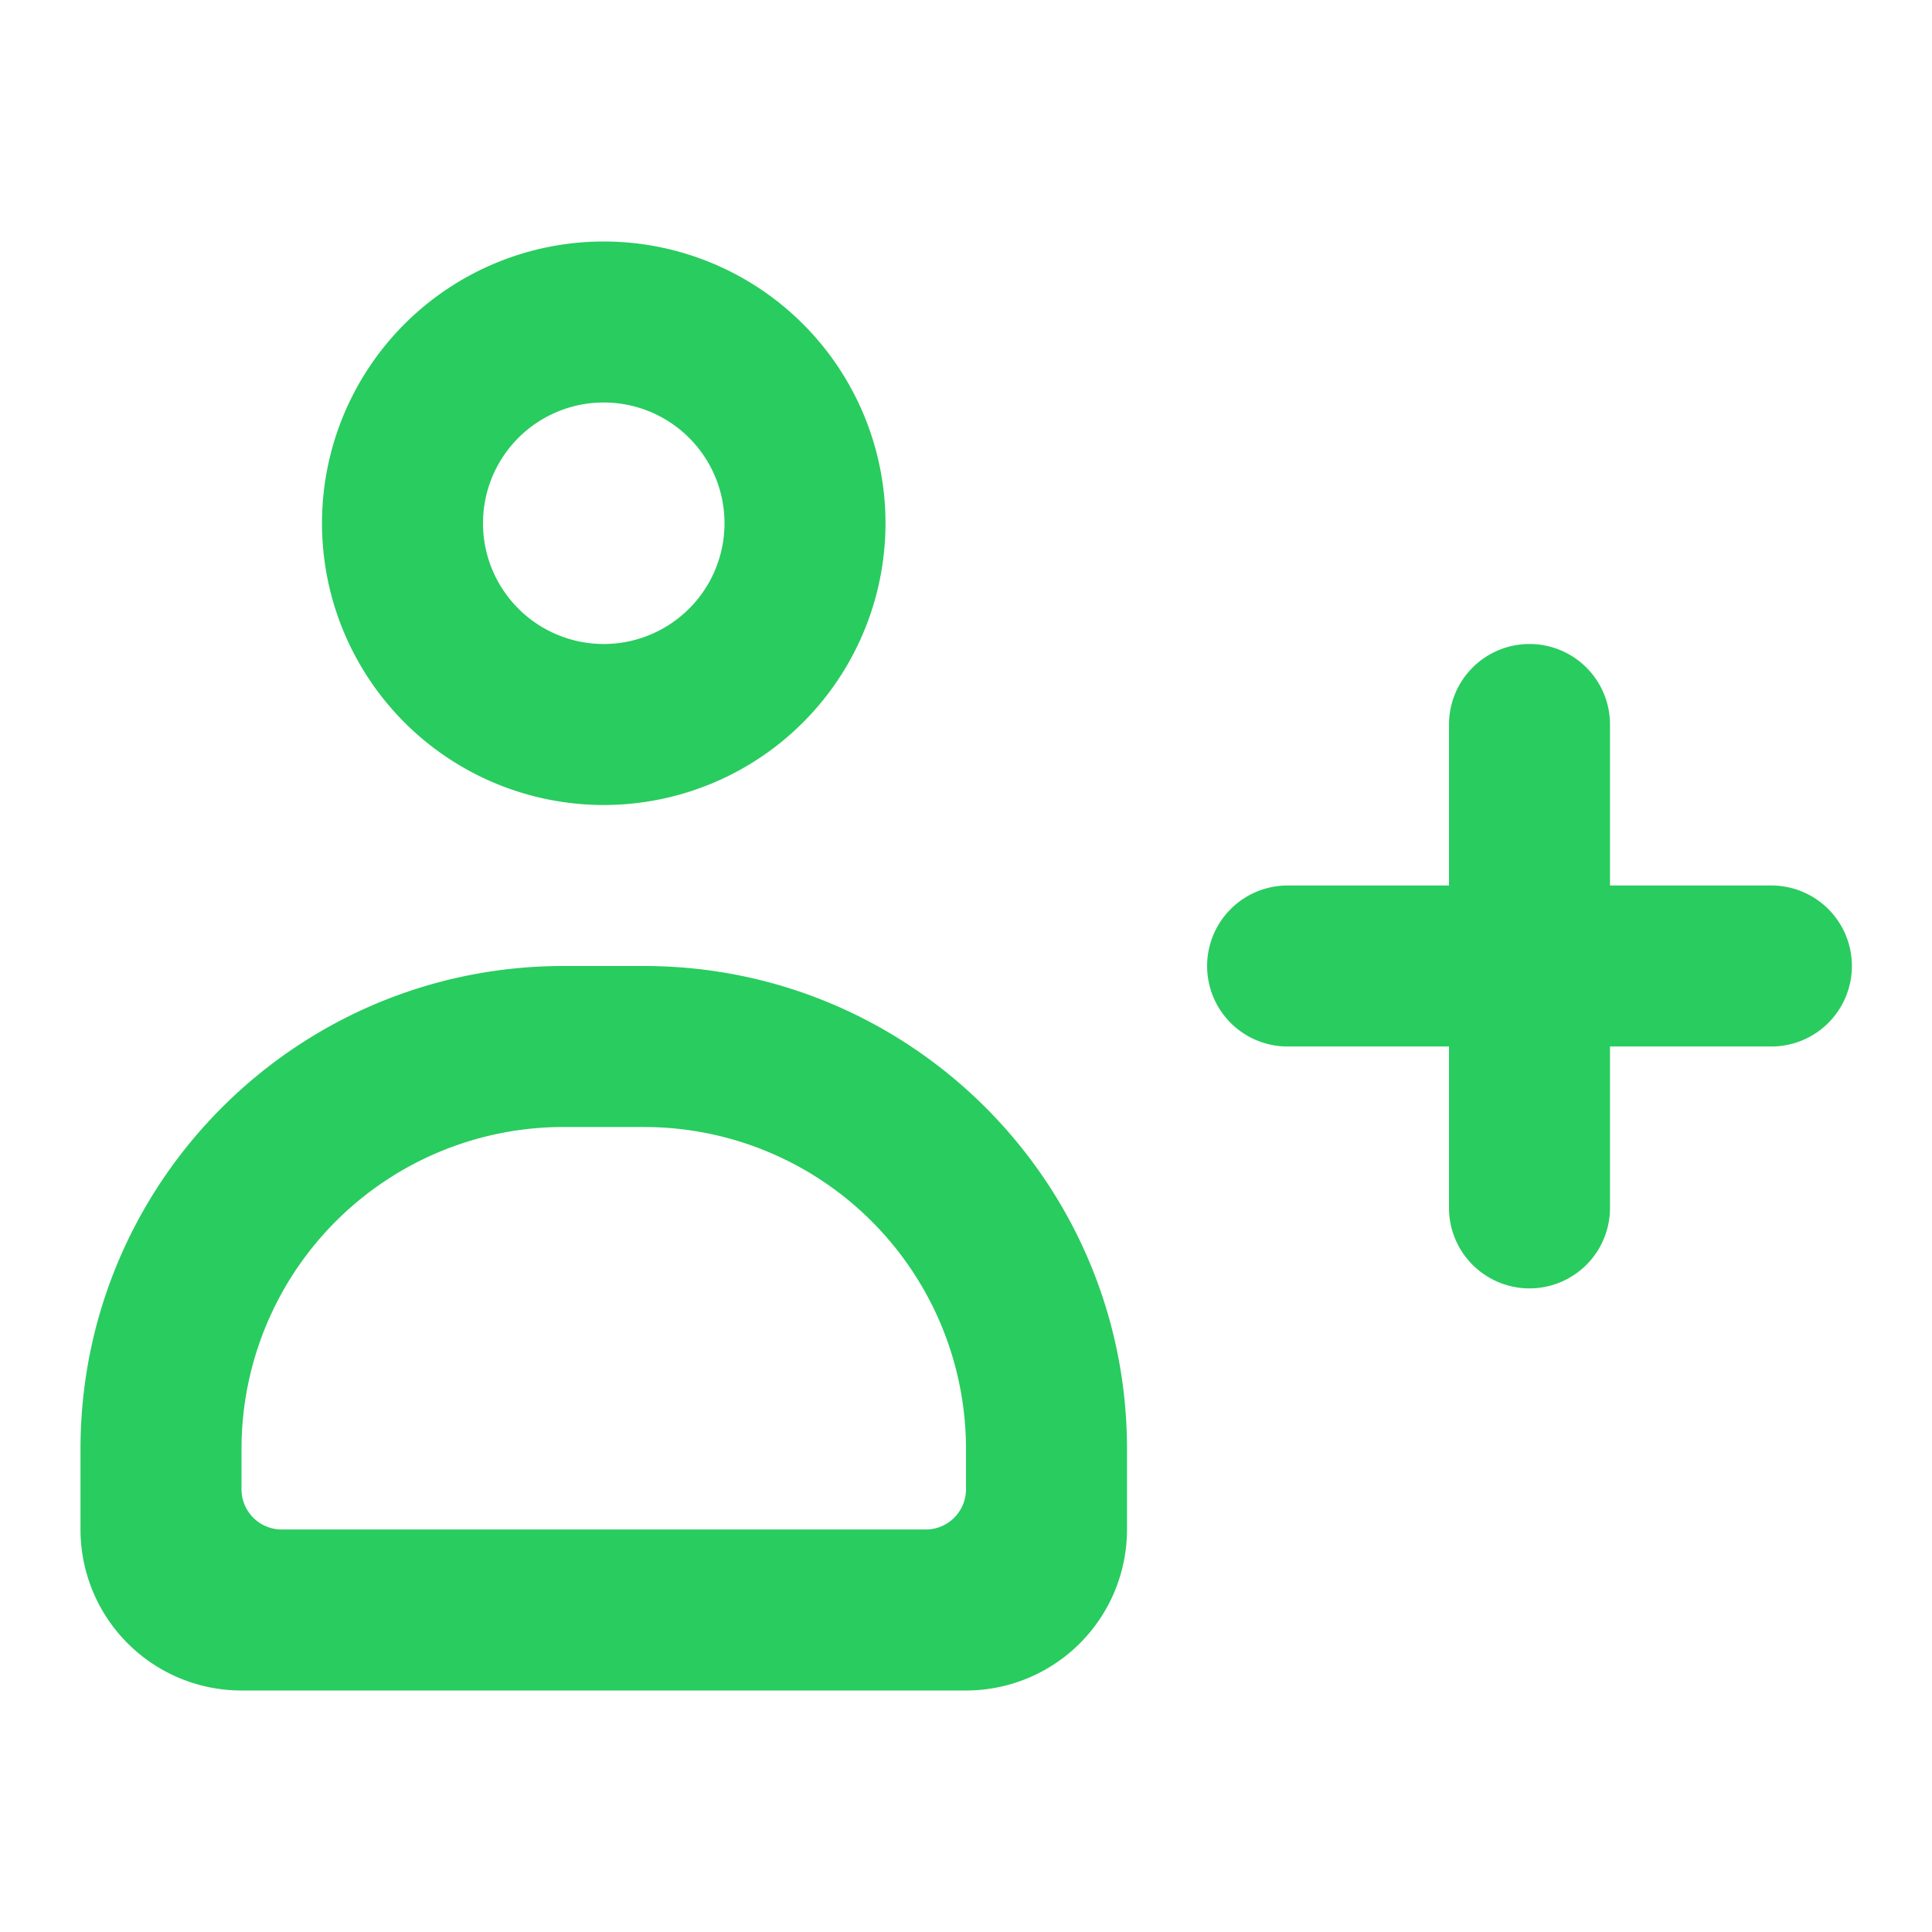 <?xml version="1.0" standalone="no"?><!DOCTYPE svg PUBLIC "-//W3C//DTD SVG 1.1//EN" "http://www.w3.org/Graphics/SVG/1.1/DTD/svg11.dtd"><svg t="1591945382175" class="icon" viewBox="0 0 1024 1024" version="1.1" xmlns="http://www.w3.org/2000/svg" p-id="4517" xmlns:xlink="http://www.w3.org/1999/xlink" width="200" height="200"><defs><style type="text/css"></style></defs><path d="M341.333 512c141.376 0 256 114.624 256 256v42.667a85.333 85.333 0 0 1-85.333 85.333H128a85.333 85.333 0 0 1-85.333-85.333v-42.667c0-141.376 114.624-256 256-256h42.667z m0 85.333h-42.667a170.667 170.667 0 0 0-170.581 165.333L128 768v21.333a21.333 21.333 0 0 0 21.333 21.333h341.333a21.333 21.333 0 0 0 21.333-21.333v-21.333a170.667 170.667 0 0 0-165.333-170.581L341.333 597.333z m469.333-256a42.667 42.667 0 0 1 42.667 42.667v85.333h85.333a42.667 42.667 0 1 1 0 85.333h-85.333v85.333a42.667 42.667 0 1 1-85.333 0v-85.333h-85.333a42.667 42.667 0 1 1 0-85.333h85.333v-85.333a42.667 42.667 0 0 1 42.667-42.667zM320 128a149.333 149.333 0 1 1 0 298.667 149.333 149.333 0 0 1 0-298.667z m0 85.333a64 64 0 1 0 0 128 64 64 0 0 0 0-128z" fill="#29CC5F" p-id="4518"></path></svg>